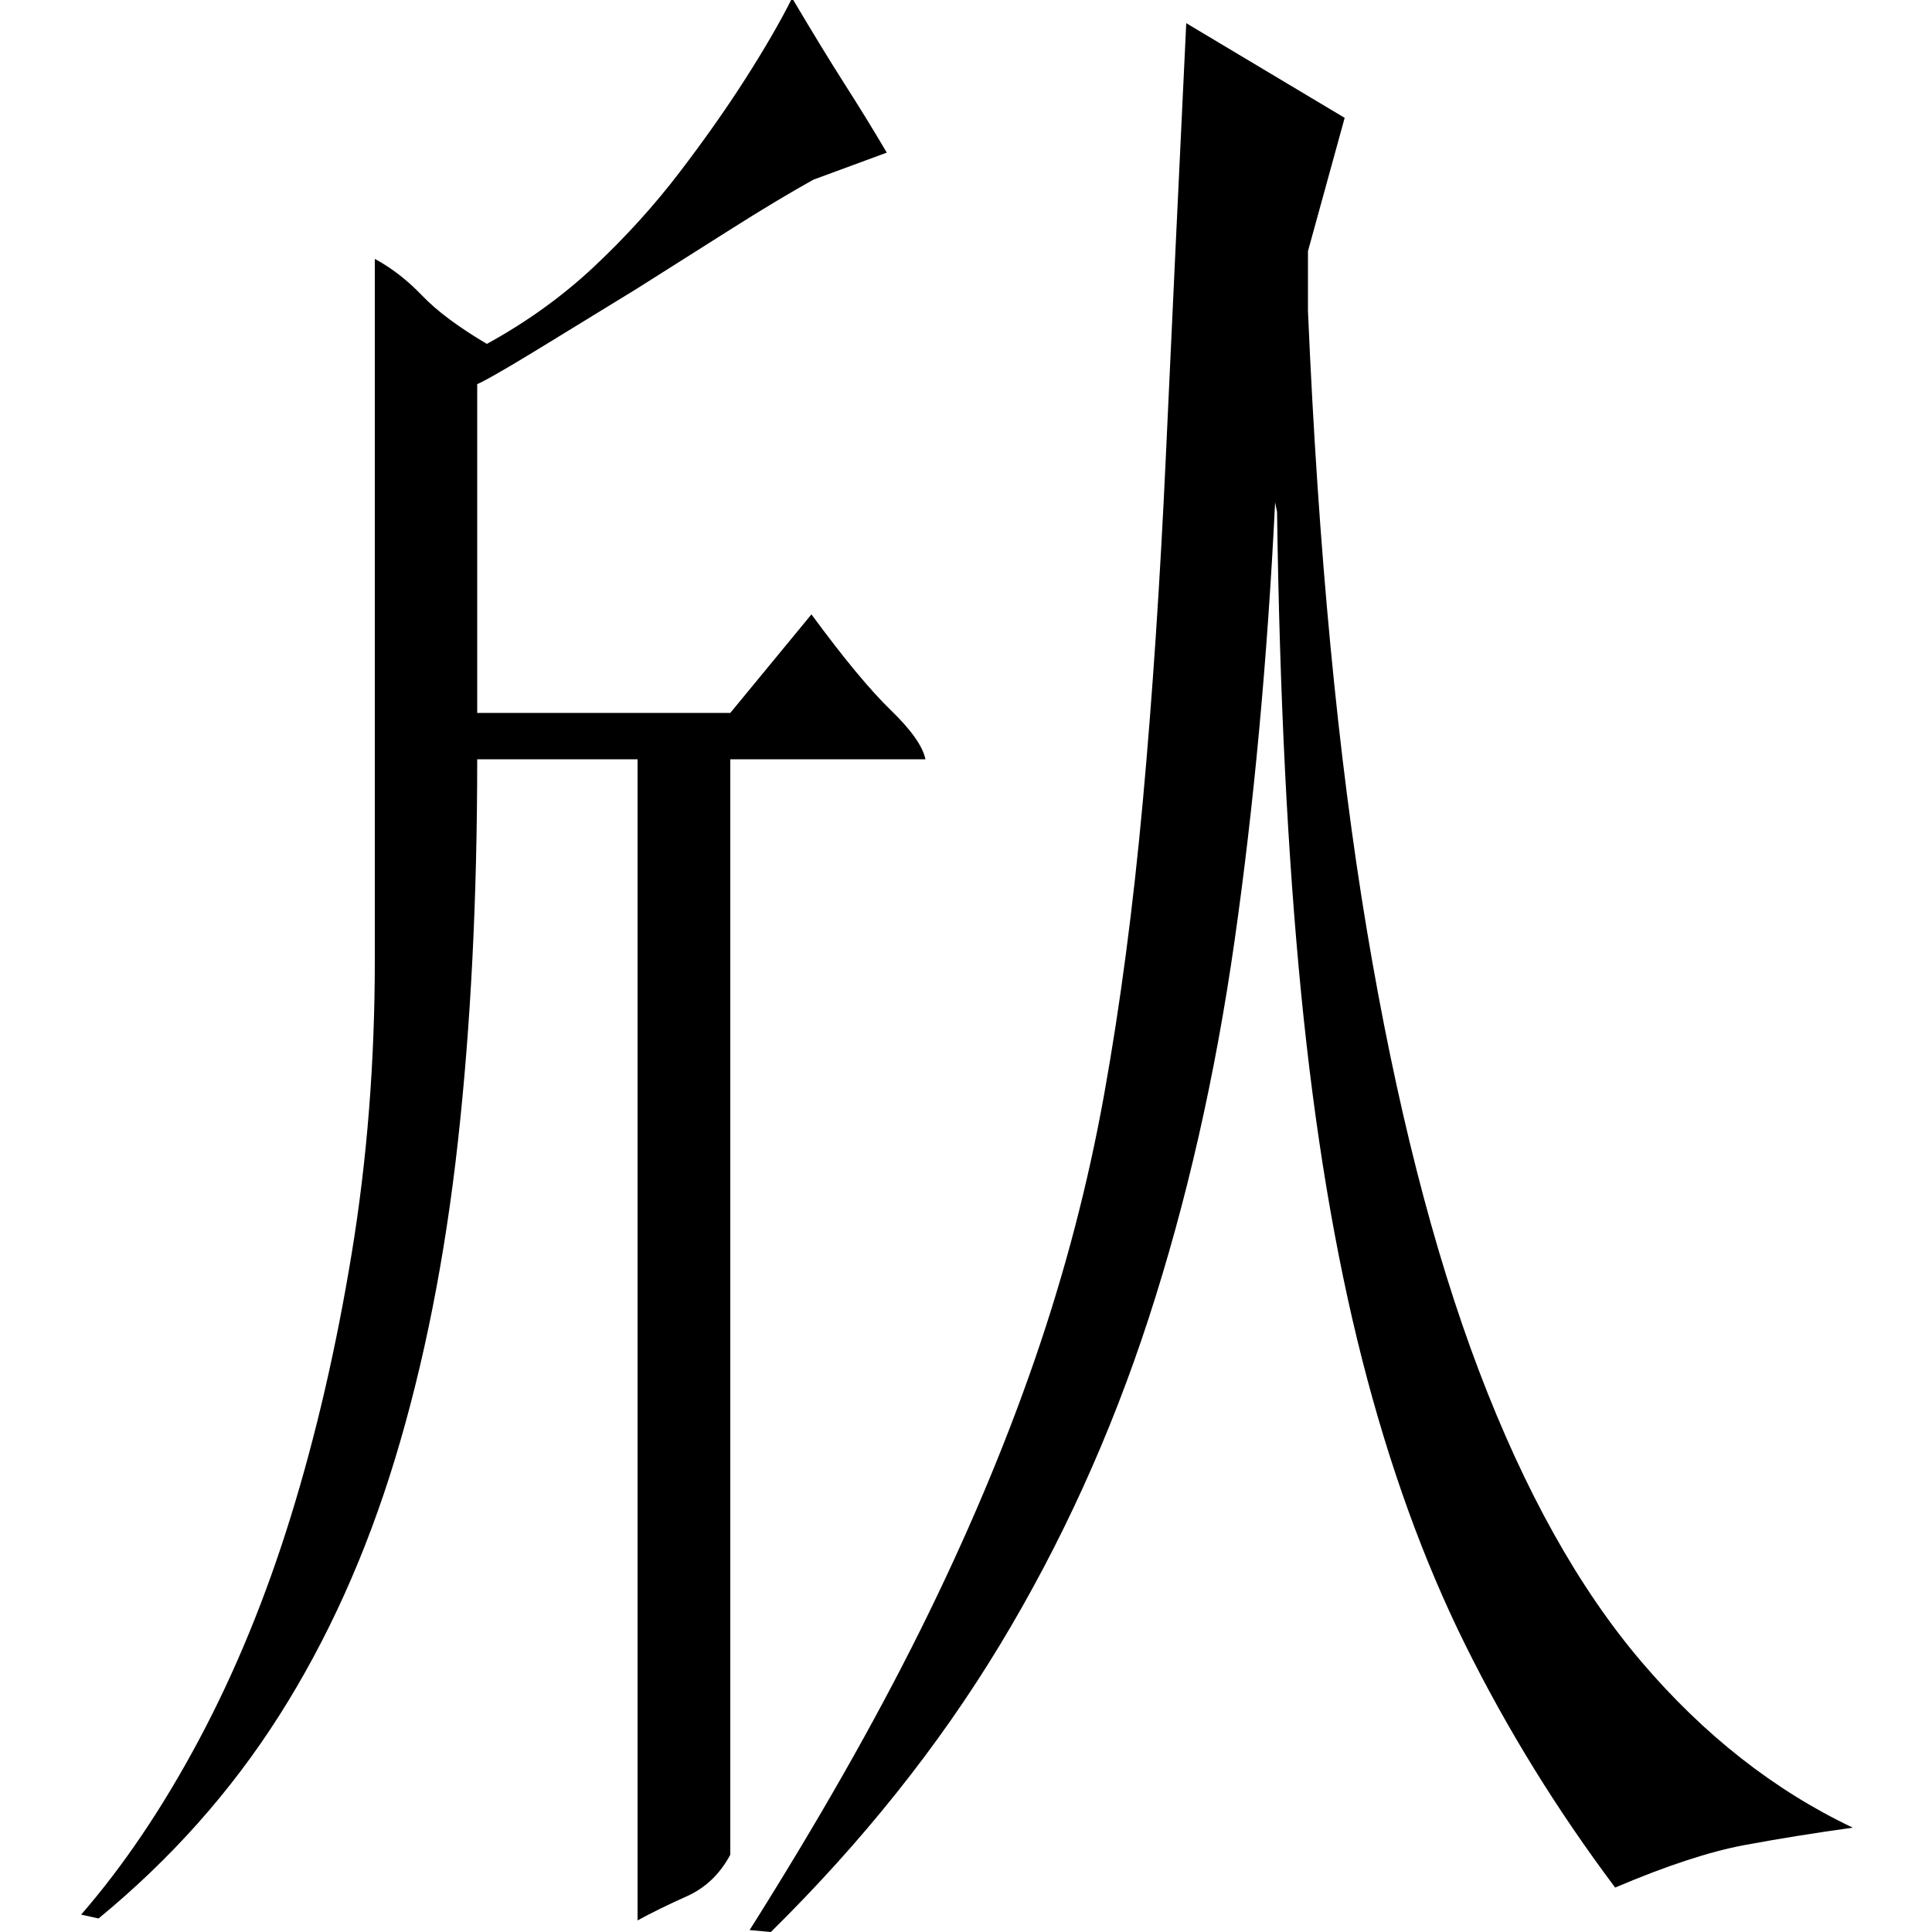 <?xml version="1.0" standalone="no"?>
<!DOCTYPE svg PUBLIC "-//W3C//DTD SVG 1.1//EN" "http://www.w3.org/Graphics/SVG/1.1/DTD/svg11.dtd" >
<svg xmlns="http://www.w3.org/2000/svg" xmlns:xlink="http://www.w3.org/1999/xlink" version="1.1" viewBox="0 -200 1000 1000">
  <g transform="matrix(1 0 0 -1 0 800)">
   <path fill="currentColor"
d="M378 631l42 51q25 -34 41 -49.5t18 -25.5h-101v-567q-8 -15 -22.5 -21.5t-25.5 -12.5v601h-83q0 -108 -10 -198t-32.5 -164t-60 -133t-93.5 -105l-9 2q33 38 61 90.5t47.5 115.5t31.5 136t12 152v363q13 -7 24.5 -19t33.5 -25q31 17 55.5 40t44 48.5t34.5 49t24 41.5
q16 -27 27.5 -45t21.5 -35l-38 -14q-18 -10 -42.5 -25.5l-49 -31t-46.5 -28.5t-36 -19v-172h131zM399 0l-11 1q53 84 88.5 155.5t59 139.5t36 137.5t20 151.5t12 180t10.5 223l82 -49l-19 -69v-31q8 -186 30.5 -320.5t58 -228t84 -150.5t109.5 -86q-29 -4 -56 -9t-67 -22
q-45 60 -77.5 125.5t-53.5 148t-31.5 189t-12.5 249.5l-1 5q-6 -122 -21 -227t-44.5 -195.5t-77 -169t-118.5 -148.5z" />
  </g>

</svg>

